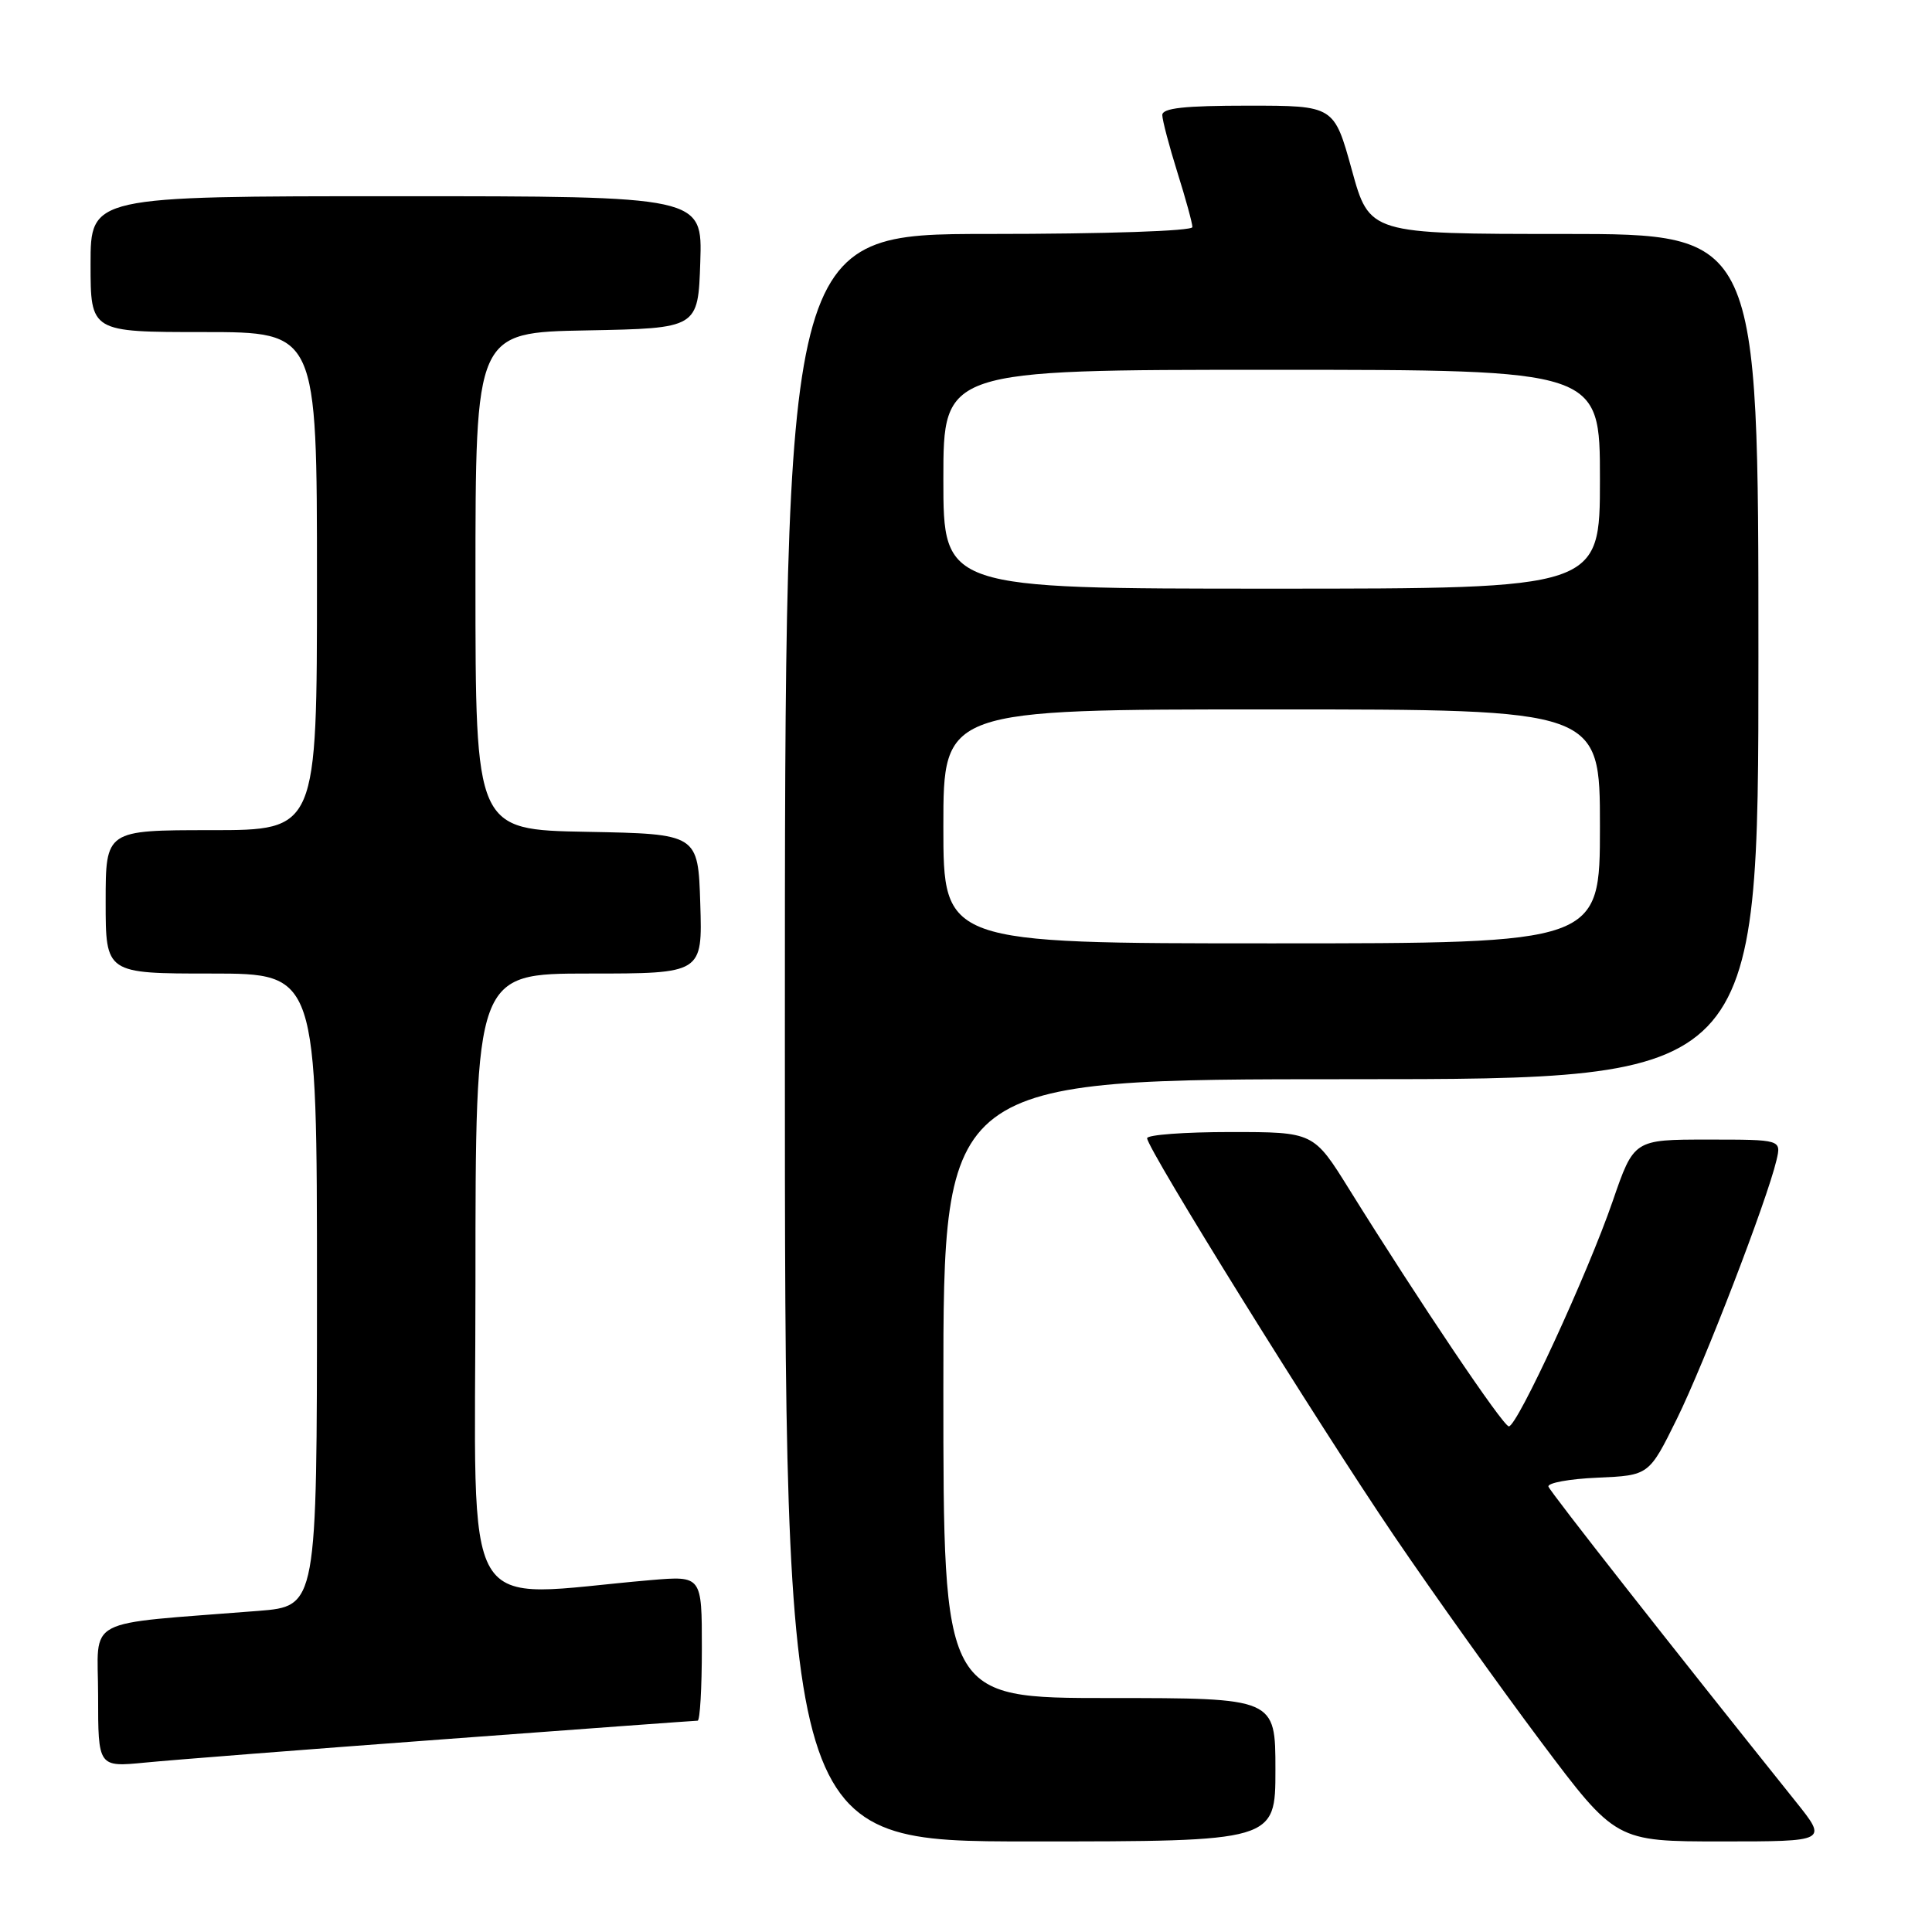 <?xml version="1.0" encoding="UTF-8" standalone="no"?>
<!DOCTYPE svg PUBLIC "-//W3C//DTD SVG 1.1//EN" "http://www.w3.org/Graphics/SVG/1.1/DTD/svg11.dtd" >
<svg xmlns="http://www.w3.org/2000/svg" xmlns:xlink="http://www.w3.org/1999/xlink" version="1.1" viewBox="0 0 256 256">
 <g >
 <path fill="currentColor"
d=" M 169.00 234.50 C 169.00 225.00 169.00 225.00 147.00 225.00 C 125.00 225.00 125.00 225.00 125.00 184.00 C 125.00 143.00 125.00 143.00 179.00 143.00 C 233.00 143.00 233.00 143.00 233.00 87.00 C 233.00 31.00 233.00 31.00 207.23 31.00 C 181.46 31.00 181.46 31.00 179.12 22.50 C 176.77 14.00 176.77 14.00 165.39 14.00 C 156.94 14.00 154.00 14.32 154.01 15.25 C 154.02 15.94 154.92 19.35 156.01 22.84 C 157.11 26.33 158.00 29.59 158.00 30.09 C 158.00 30.61 146.57 31.00 131.00 31.00 C 104.00 31.00 104.00 31.00 104.00 137.50 C 104.00 244.00 104.00 244.00 136.50 244.00 C 169.00 244.00 169.00 244.00 169.00 234.50 Z  M 237.97 238.75 C 221.53 218.22 205.45 197.74 205.18 196.99 C 205.01 196.50 207.93 195.96 211.68 195.80 C 218.50 195.50 218.50 195.50 222.20 188.00 C 225.84 180.61 234.12 159.11 235.39 153.75 C 236.04 151.00 236.04 151.00 226.27 151.00 C 216.50 151.00 216.50 151.00 213.69 159.16 C 210.38 168.77 201.05 189.00 199.93 189.00 C 199.17 189.00 188.08 172.53 178.78 157.59 C 174.06 150.00 174.06 150.00 163.03 150.00 C 156.96 150.00 152.00 150.37 152.00 150.82 C 152.00 152.21 174.61 188.60 184.72 203.50 C 189.95 211.20 198.70 223.46 204.16 230.75 C 214.10 244.00 214.10 244.00 228.13 244.00 C 242.17 244.00 242.17 244.00 237.97 238.75 Z  M 58.69 230.47 C 76.95 229.11 92.14 228.00 92.44 228.00 C 92.75 228.00 93.00 223.68 93.00 218.40 C 93.00 208.80 93.00 208.80 86.25 209.37 C 60.47 211.58 63.00 215.85 63.00 170.10 C 63.00 129.00 63.00 129.00 78.04 129.00 C 93.08 129.00 93.08 129.00 92.79 119.75 C 92.50 110.50 92.50 110.50 77.75 110.22 C 63.00 109.95 63.00 109.95 63.00 77.00 C 63.00 44.05 63.00 44.05 77.75 43.78 C 92.50 43.50 92.50 43.50 92.79 34.75 C 93.08 26.00 93.08 26.00 52.54 26.00 C 12.00 26.00 12.00 26.00 12.00 35.00 C 12.00 44.00 12.00 44.00 27.00 44.00 C 42.00 44.00 42.00 44.00 42.00 77.00 C 42.00 110.00 42.00 110.00 28.00 110.00 C 14.00 110.00 14.00 110.00 14.00 119.50 C 14.00 129.00 14.00 129.00 28.00 129.00 C 42.00 129.00 42.00 129.00 42.00 170.91 C 42.00 212.83 42.00 212.83 34.25 213.45 C 10.61 215.33 13.00 214.07 13.00 224.68 C 13.00 234.16 13.00 234.16 19.25 233.55 C 22.69 233.21 40.44 231.82 58.69 230.47 Z  M 125.00 109.50 C 125.00 94.00 125.00 94.00 168.50 94.00 C 212.00 94.00 212.00 94.00 212.00 109.50 C 212.00 125.00 212.00 125.00 168.50 125.00 C 125.00 125.00 125.00 125.00 125.00 109.50 Z  M 125.00 63.50 C 125.00 49.00 125.00 49.00 168.50 49.00 C 212.00 49.00 212.00 49.00 212.00 63.50 C 212.00 78.00 212.00 78.00 168.50 78.00 C 125.00 78.00 125.00 78.00 125.00 63.50 Z "/>
</g>
</svg>